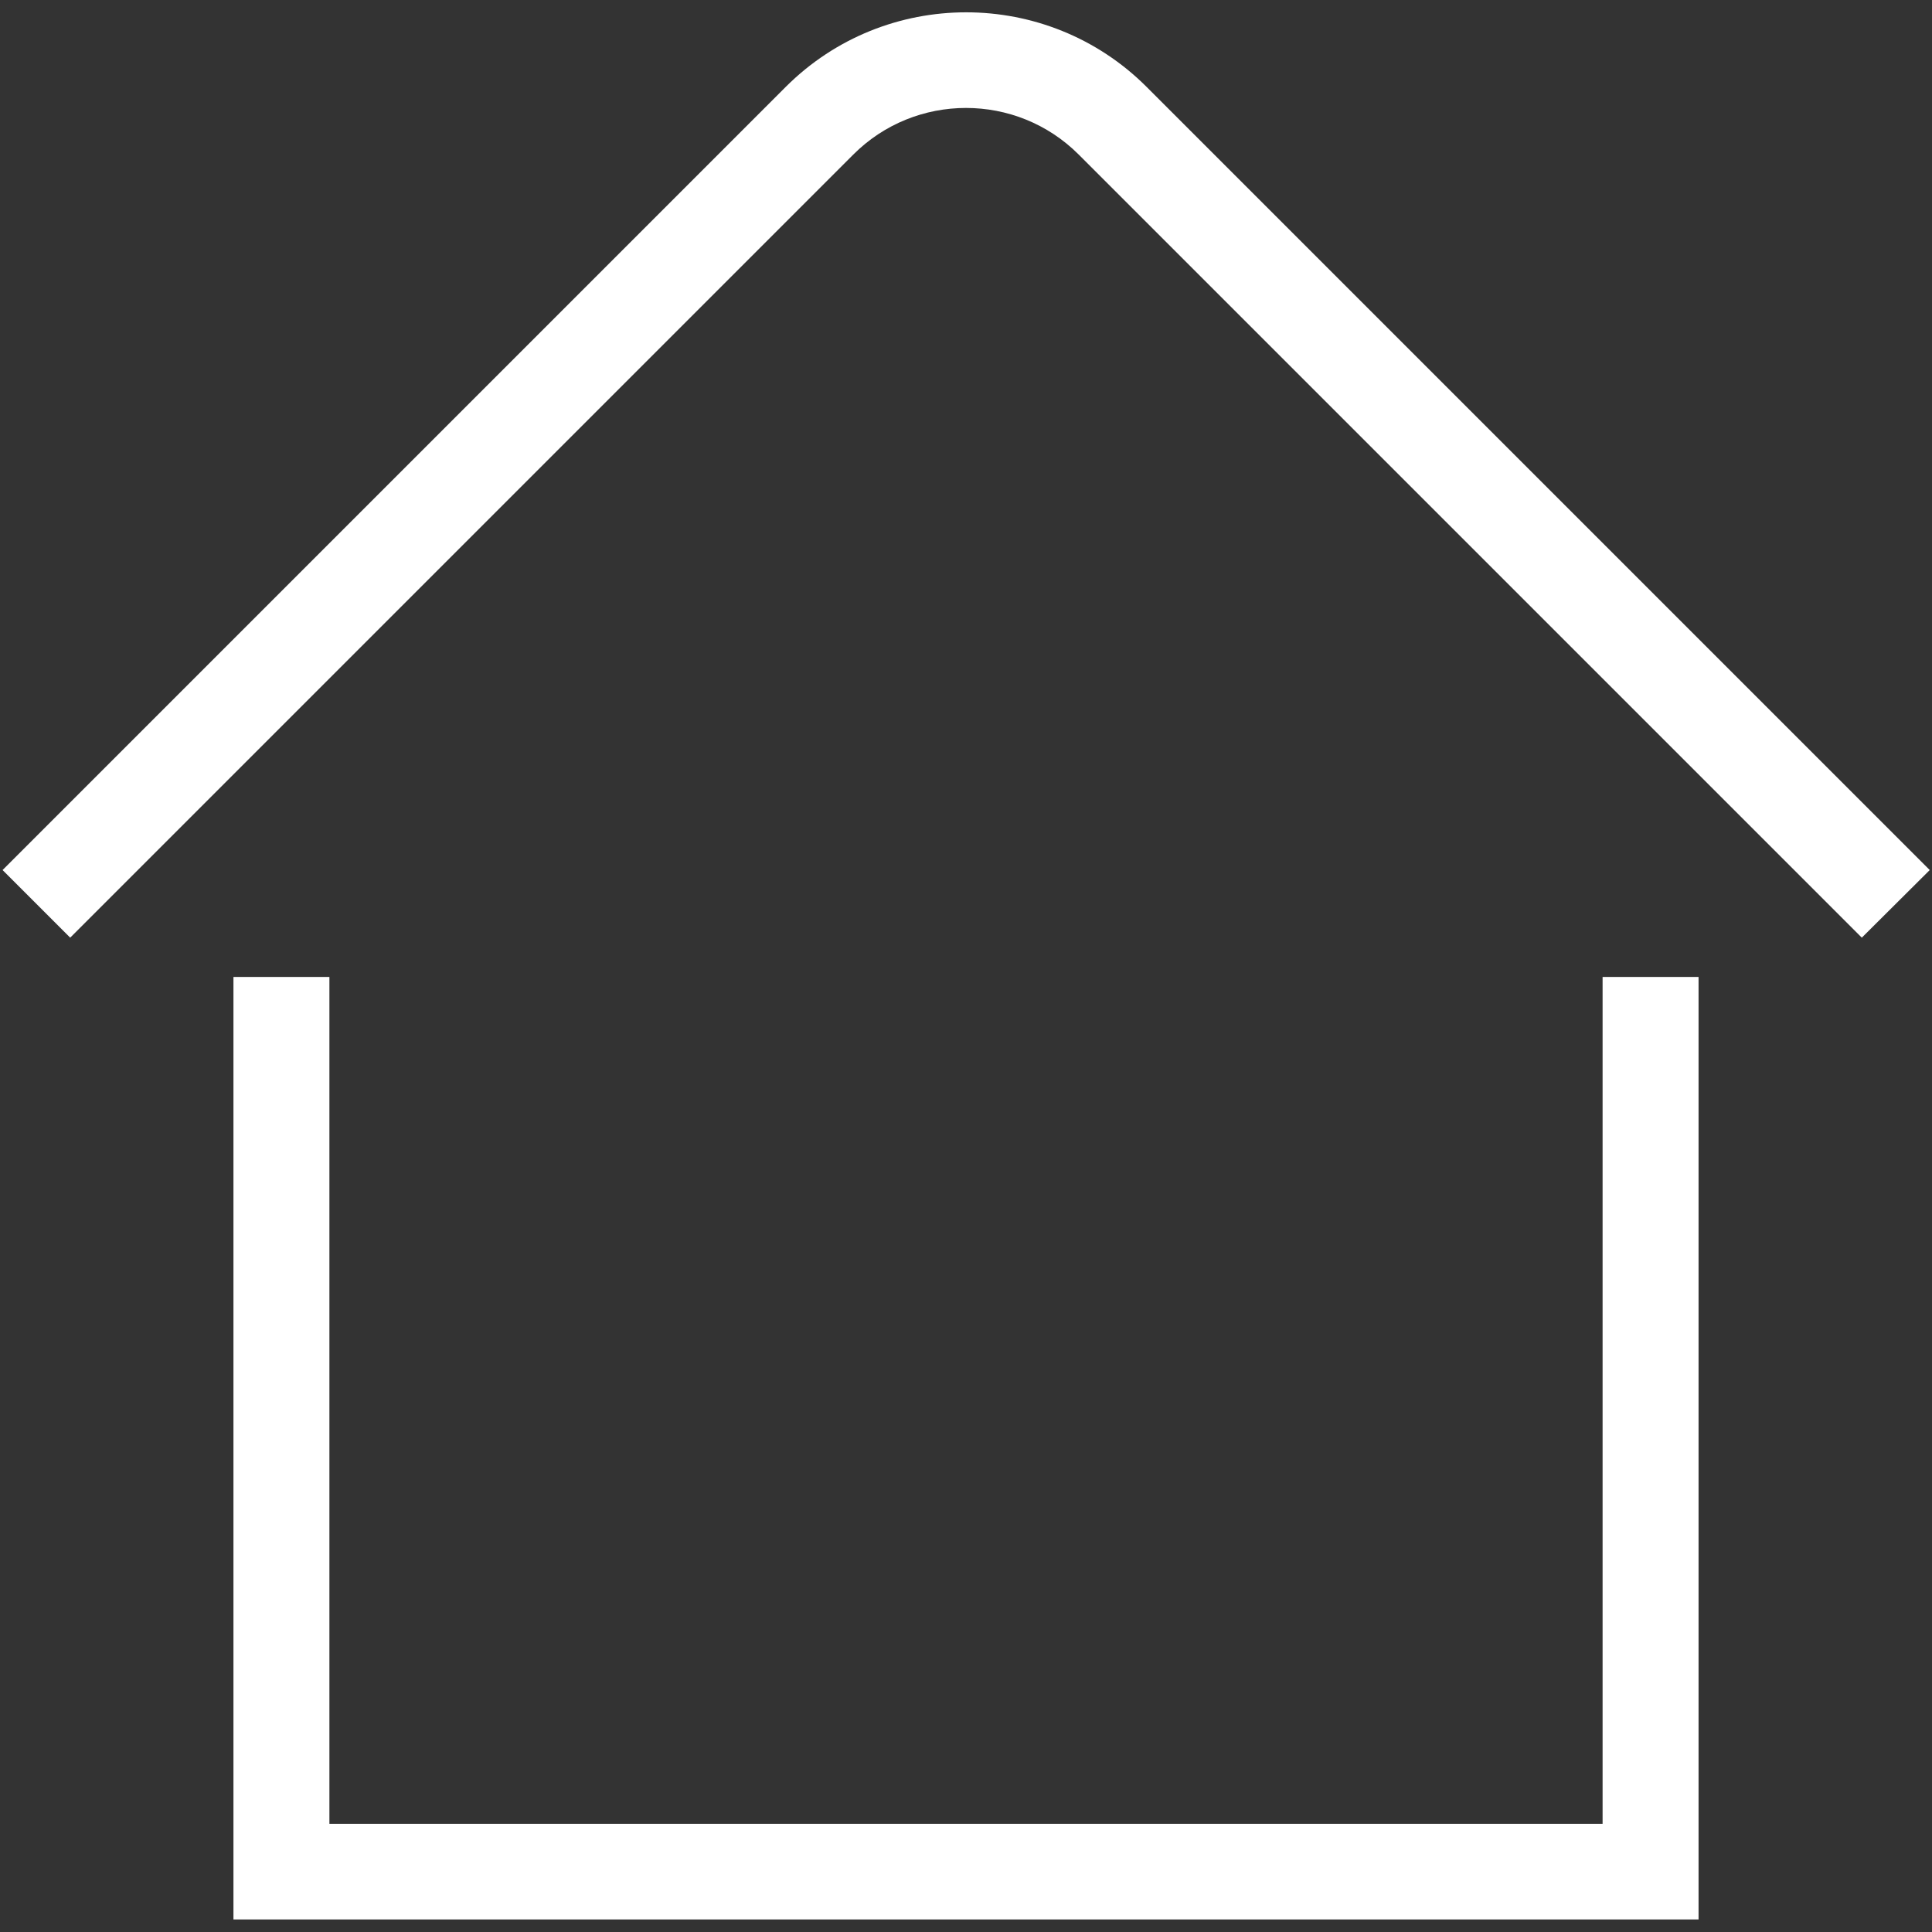 <?xml version="1.0" encoding="utf-8"?>
<!-- Generator: Adobe Illustrator 25.0.0, SVG Export Plug-In . SVG Version: 6.00 Build 0)  -->
<svg version="1.1" id="Layer_1" xmlns="http://www.w3.org/2000/svg" xmlns:xlink="http://www.w3.org/1999/xlink" x="0px" y="0px"
	 viewBox="0 0 60 60" style="enable-background:new 0 0 60 60;" xml:space="preserve">
<rect x="0" y="0" width="60" height="60" fill="#333333" stroke="none"/>
<style type="text/css">
	.st0{fill:#FFFFFF;}
</style>
<g>
	<g>
		<polygon class="st0" points="52.75,59.61 7.25,59.61 7.25,30.34 10.23,30.34 10.23,56.64 49.77,56.64 49.77,30.34 52.75,30.34 		
			"/>
	</g>
	<g>
		<path class="st0" d="M57.82,29.12L33.5,4.8c-1.93-1.93-5.07-1.93-7,0L2.18,29.12l-2.1-2.1L24.4,2.7c3.09-3.09,8.12-3.09,11.21,0
			l24.32,24.32L57.82,29.12z"/>
	</g>
</g>
</svg>
